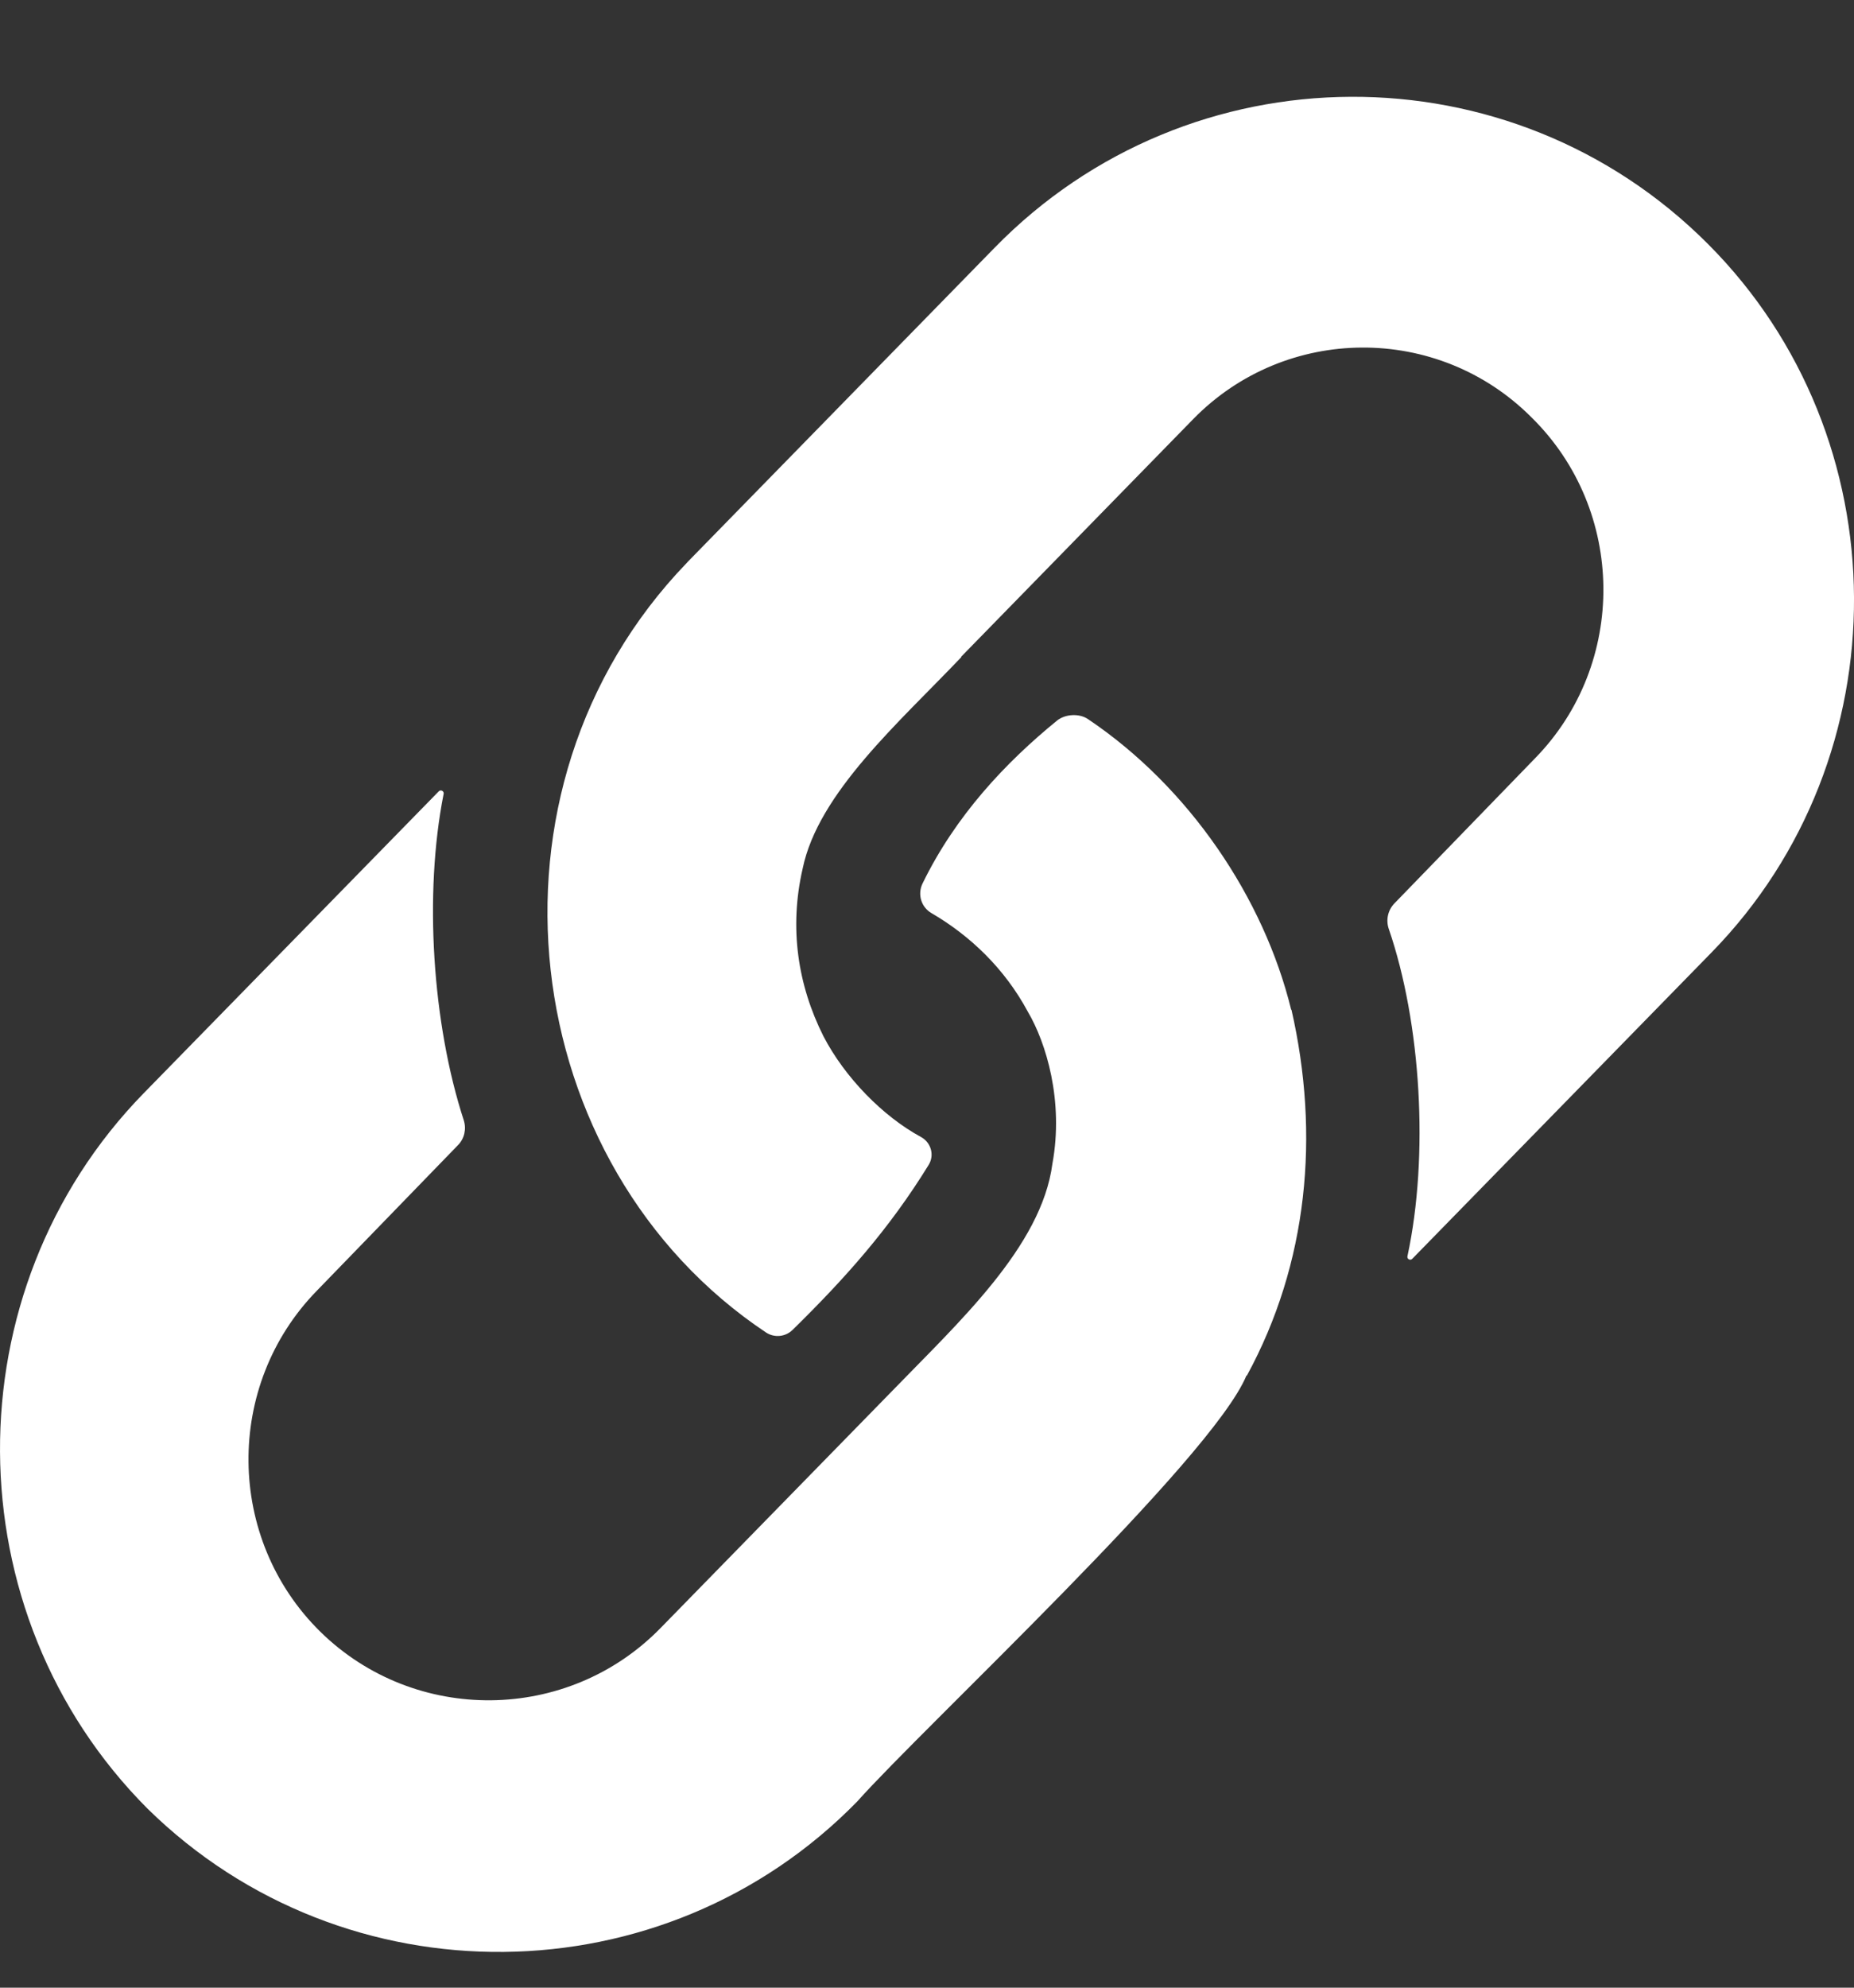 <svg width="14" height="15" viewBox="0 0 14 15" fill="none" xmlns="http://www.w3.org/2000/svg">
<rect x="0" y="0" width="14" height="15" fill="#333333" stroke="none"/>
<path d="M5.185 4.249C3.536 5.959 3.896 8.798 5.785 10.056C5.848 10.097 5.93 10.089 5.984 10.037C6.382 9.647 6.718 9.27 7.013 8.79C7.058 8.716 7.03 8.621 6.954 8.58C6.666 8.424 6.379 8.13 6.218 7.82L6.218 7.82C6.024 7.434 5.958 7.002 6.061 6.555C6.061 6.555 6.061 6.555 6.061 6.555C6.179 5.983 6.792 5.45 7.26 4.958C7.259 4.958 7.258 4.957 7.257 4.957L9.01 3.163C9.709 2.448 10.859 2.442 11.565 3.15C12.278 3.851 12.29 5.009 11.591 5.723L10.529 6.818C10.48 6.869 10.464 6.943 10.487 7.01C10.731 7.72 10.791 8.723 10.628 9.48C10.623 9.501 10.649 9.515 10.664 9.5L12.925 7.187C14.369 5.71 14.357 3.304 12.898 1.842C11.409 0.349 8.984 0.362 7.511 1.869L5.194 4.239C5.191 4.242 5.188 4.245 5.185 4.249Z" fill="white"/>
<path d="M9.412 10.381C9.411 10.382 9.411 10.382 9.411 10.382C9.413 10.381 9.414 10.38 9.416 10.38C9.877 9.534 9.968 8.564 9.752 7.619L9.751 7.62L9.75 7.62C9.544 6.778 8.981 5.941 8.216 5.427C8.15 5.382 8.045 5.388 7.983 5.437C7.596 5.752 7.216 6.154 6.966 6.668C6.927 6.749 6.956 6.846 7.034 6.891C7.324 7.06 7.586 7.308 7.762 7.636L7.762 7.636C7.899 7.868 8.034 8.308 7.947 8.782C7.947 8.782 7.947 8.782 7.947 8.782C7.865 9.409 7.233 9.984 6.731 10.503L6.731 10.503C6.348 10.895 5.376 11.889 4.987 12.287C4.288 13.002 3.133 13.014 2.419 12.314C1.706 11.613 1.694 10.455 2.393 9.74L3.458 8.642C3.507 8.593 3.523 8.52 3.502 8.454C3.265 7.727 3.2 6.747 3.35 5.991C3.354 5.97 3.328 5.956 3.313 5.972L1.086 8.249C-0.373 9.742 -0.36 12.172 1.114 13.649C2.603 15.112 5.015 15.087 6.473 13.595C6.98 13.026 9.15 11.013 9.412 10.381Z" fill="white"/>
</svg>
